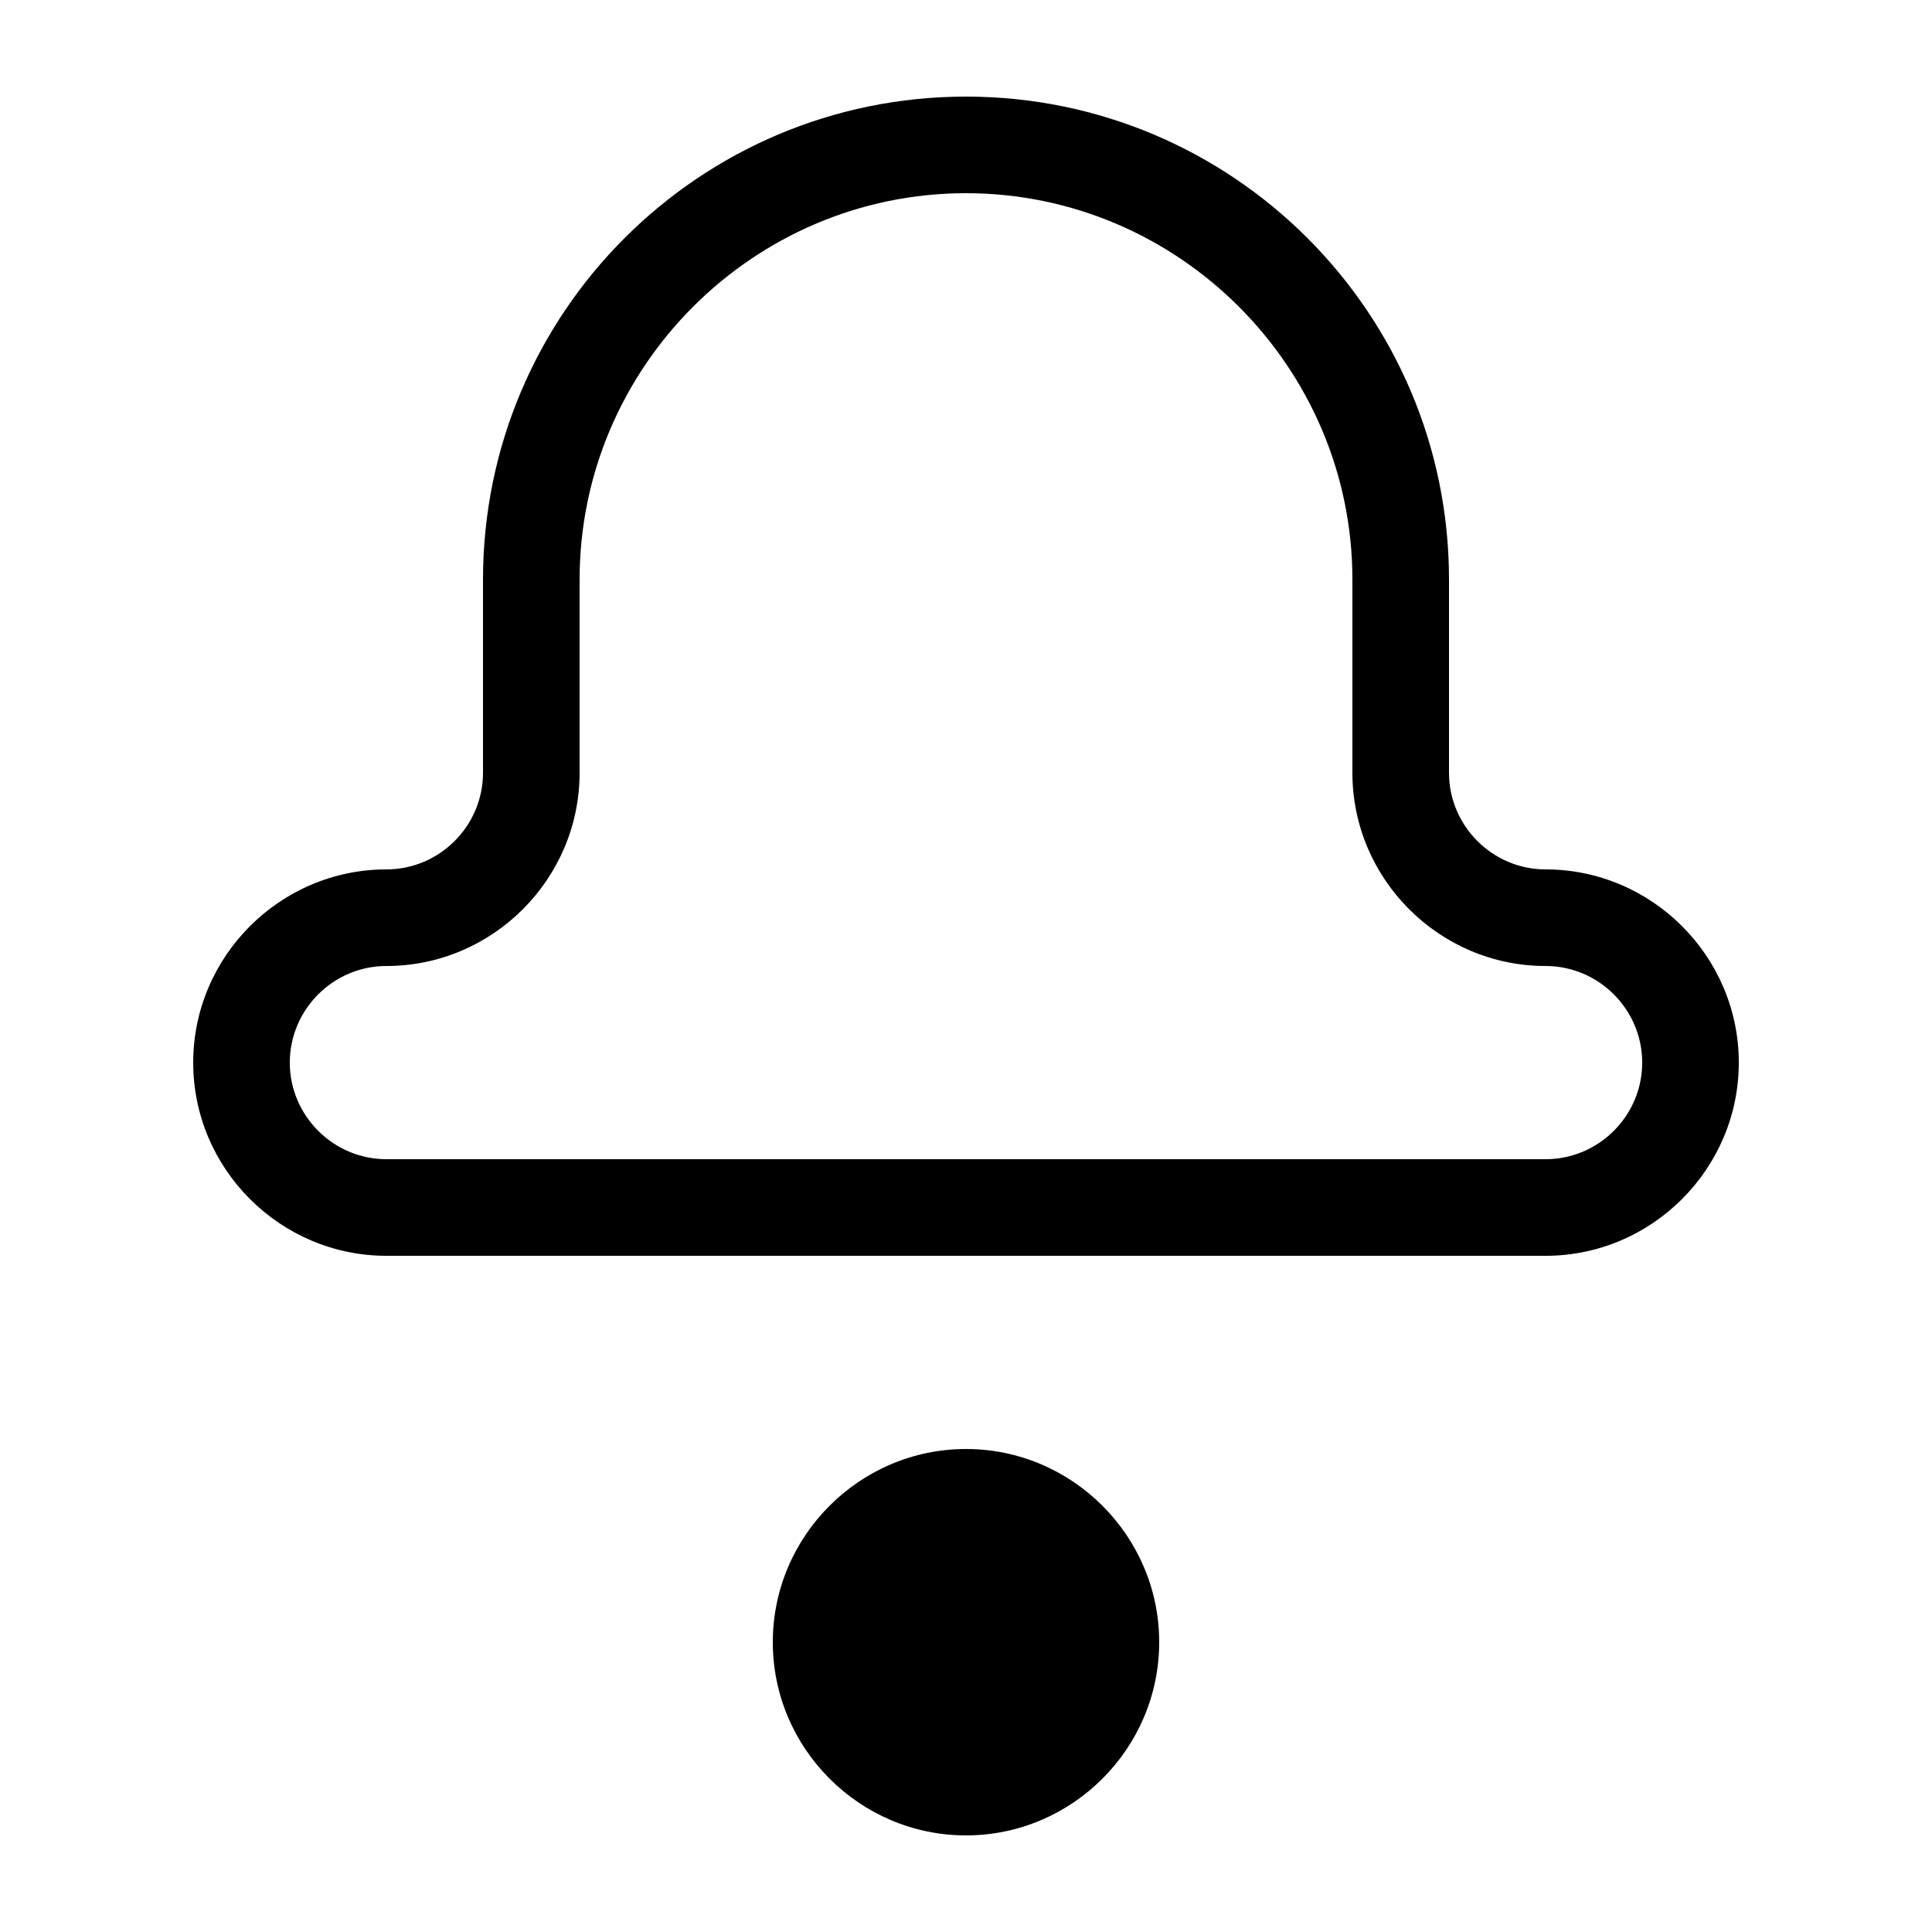 <svg width="20" height="20" viewBox="0 0 20 20" xmlns="http://www.w3.org/2000/svg"><title>notifications--small</title><path d="M17 11c0-.55-.45-1-1-1-1.1 0-2-.9-2-2V6c0-2.2-1.8-4-4-4S6 3.8 6 6v2c0 1.1-.9 2-2 2-.55 0-1 .45-1 1s.45 1 1 1h12c.55 0 1-.45 1-1m1 0c0 1.1-.9 2-2 2H4c-1.1 0-2-.9-2-2s.9-2 2-2c.55 0 1-.45 1-1V6c0-2.76 2.24-5 5-5s5 2.24 5 5v2c0 .55.45 1 1 1 1.1 0 2 .9 2 2m-6 6c0 1.1-.9 2-2 2s-2-.9-2-2 .9-2 2-2 2 .9 2 2" fill-rule="evenodd"/></svg>